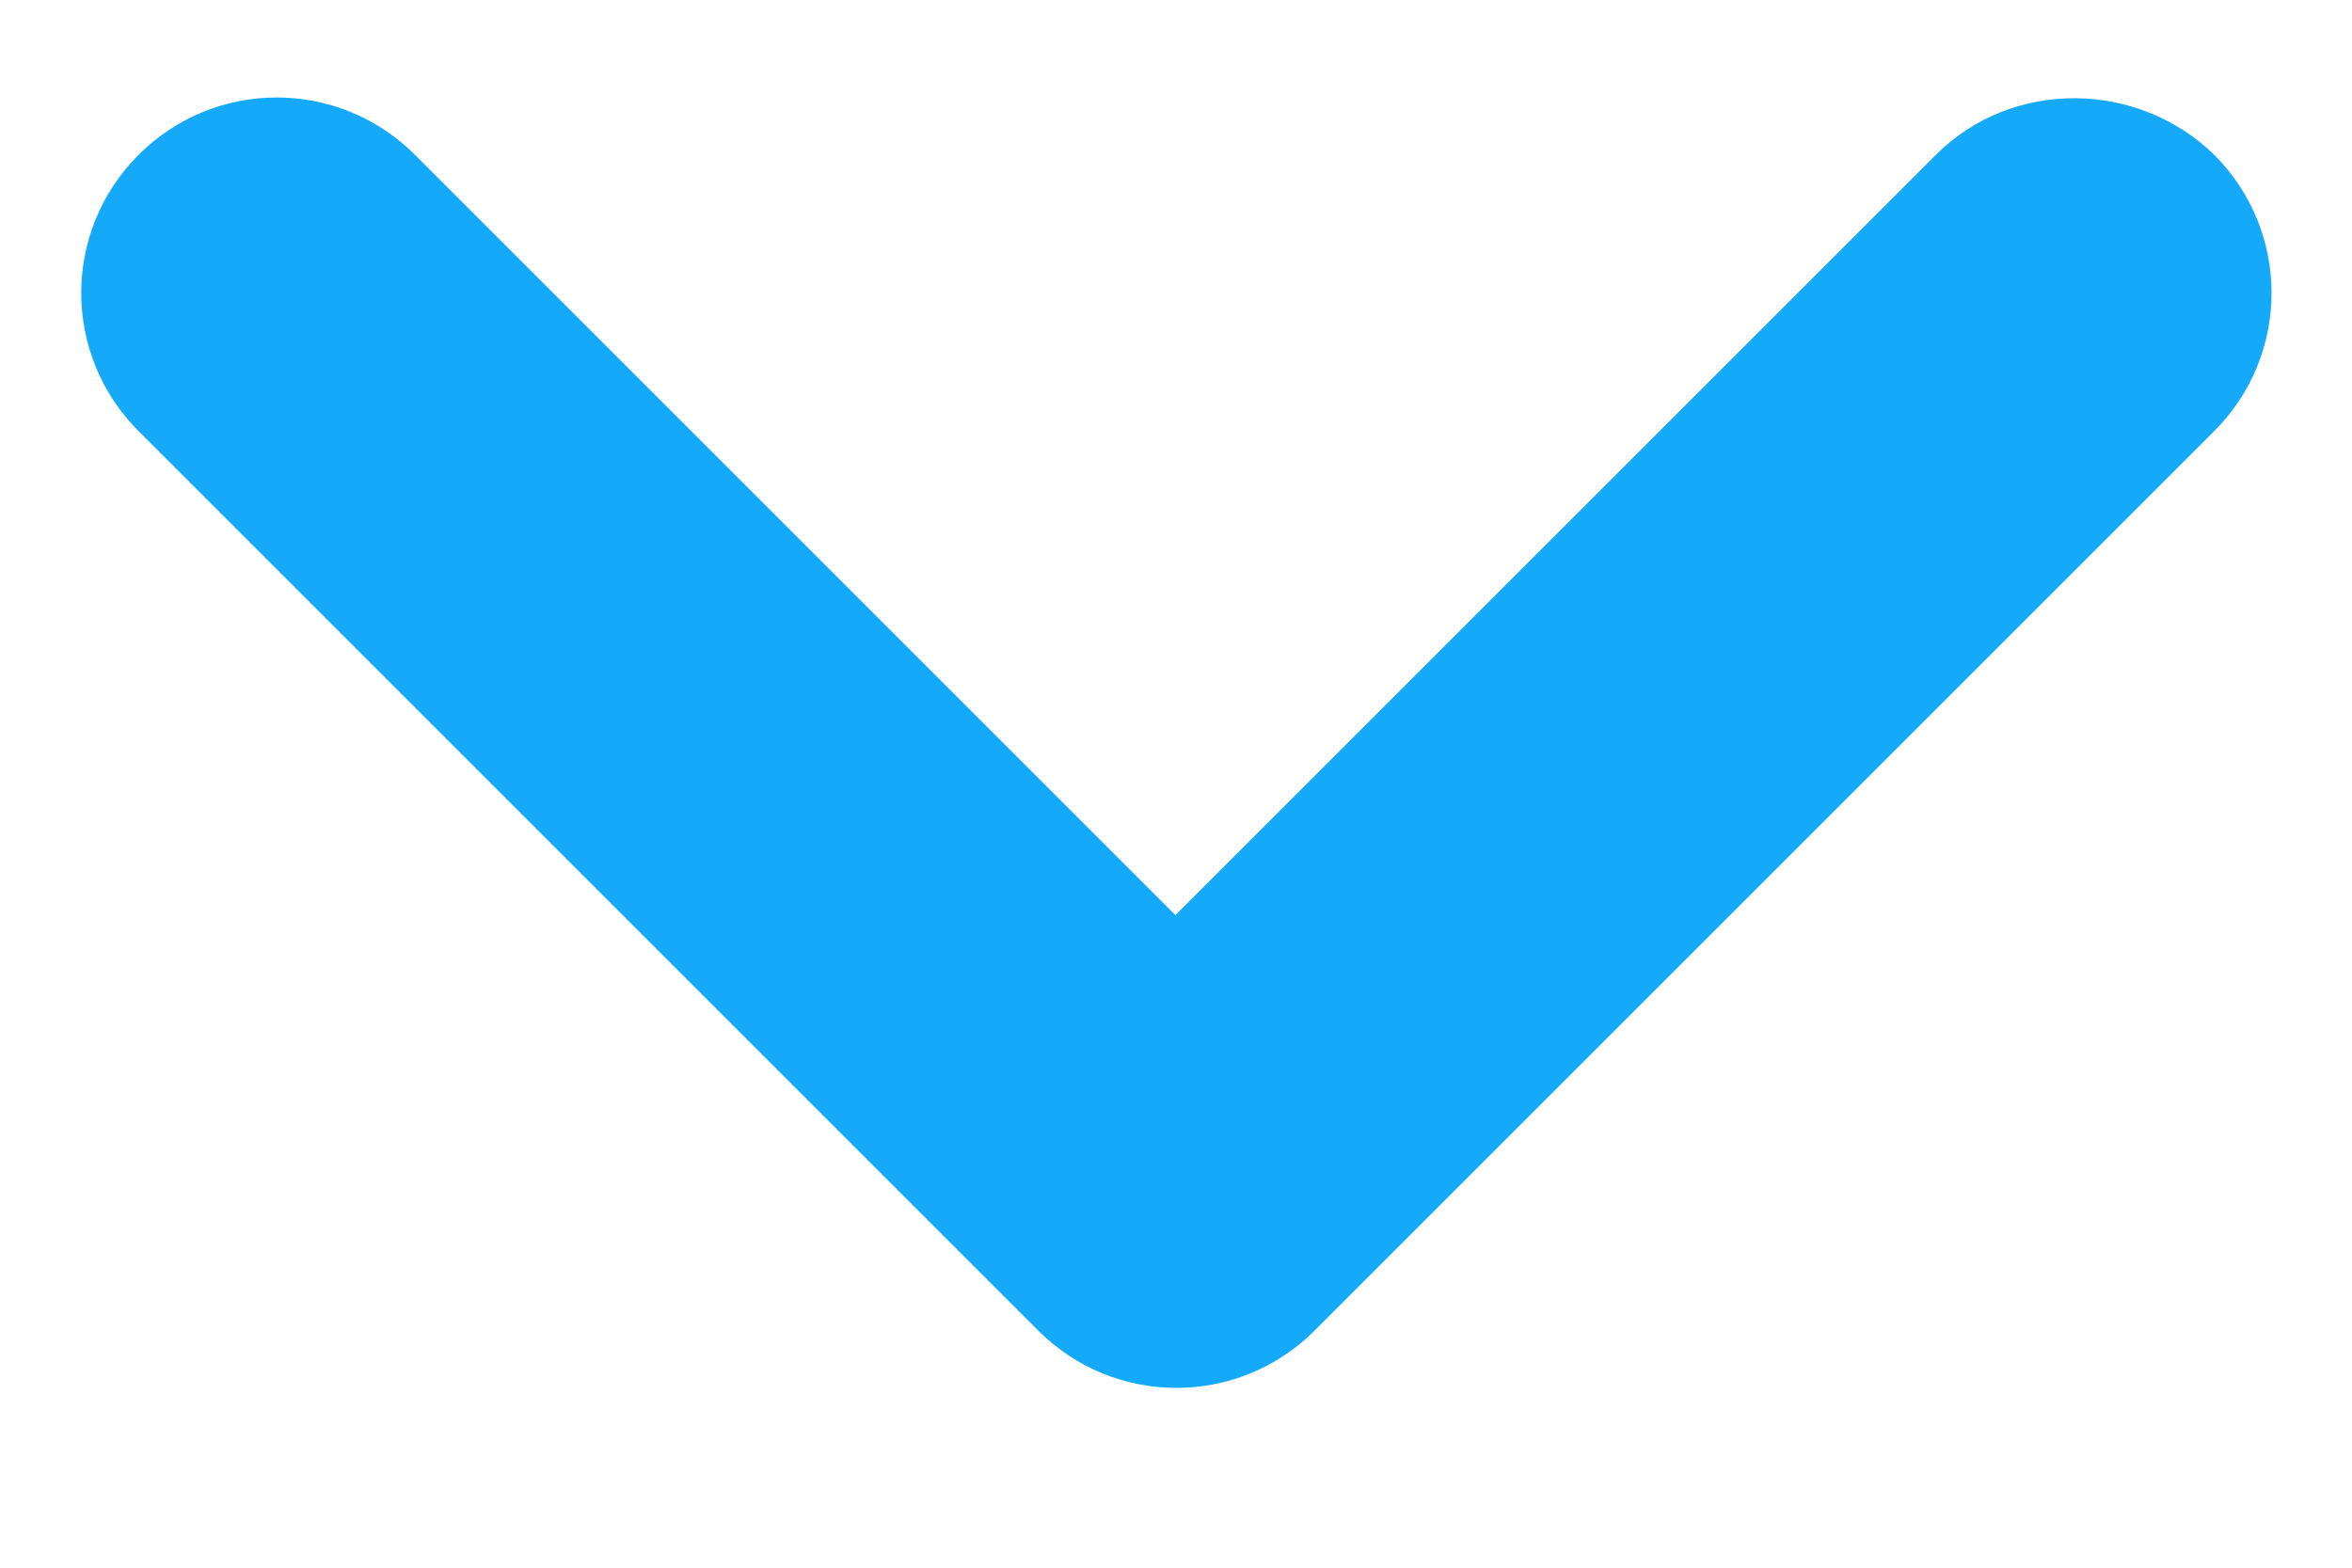 <svg width="12" height="8" viewBox="0 0 12 8" fill="none" xmlns="http://www.w3.org/2000/svg">
<path d="M9.877 0.79L5.997 4.67L2.117 0.79C1.727 0.4 1.097 0.4 0.707 0.79C0.317 1.18 0.317 1.81 0.707 2.2L5.297 6.79C5.687 7.18 6.317 7.18 6.707 6.79L11.297 2.2C11.687 1.81 11.687 1.18 11.297 0.79C10.907 0.41 10.267 0.4 9.877 0.79Z" fill="#14A9F9"/>
</svg>
